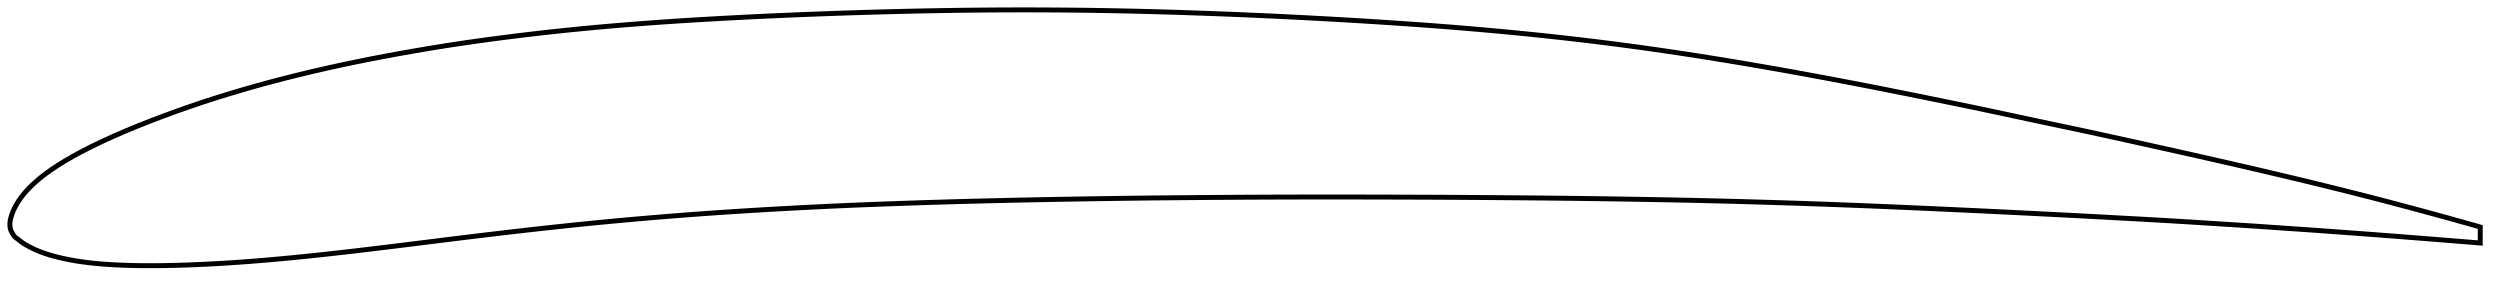 <?xml version="1.0" encoding="utf-8" ?>
<svg baseProfile="full" height="115.555" version="1.1" width="1011.999" xmlns="http://www.w3.org/2000/svg" xmlns:ev="http://www.w3.org/2001/xml-events" xmlns:xlink="http://www.w3.org/1999/xlink"><defs /><polygon fill="none" points="1003.999,91.898 1001.31,91.132 997.724,90.119 993.504,88.94 988.631,87.595 983.258,86.126 977.557,84.583 971.643,83 965.609,81.408 959.515,79.826 953.385,78.263 947.202,76.713 940.975,75.171 934.749,73.65 928.51,72.15 922.223,70.658 915.917,69.175 909.601,67.708 903.251,66.246 896.882,64.79 890.517,63.345 884.159,61.914 877.786,60.491 871.38,59.07 864.95,57.648 858.538,56.231 852.186,54.834 845.902,53.467 839.657,52.133 833.414,50.816 827.154,49.497 820.884,48.163 814.623,46.819 808.376,45.478 802.123,44.153 795.828,42.841 789.47,41.534 783.06,40.227 776.636,38.923 770.235,37.632 763.87,36.362 757.53,35.114 751.198,33.884 744.866,32.672 738.532,31.478 732.2,30.304 725.875,29.152 719.558,28.022 713.253,26.917 706.96,25.837 700.679,24.785 694.41,23.759 688.152,22.763 681.903,21.797 675.664,20.862 669.431,19.959 663.202,19.088 656.975,18.25 650.745,17.444 644.509,16.67 638.265,15.927 632.01,15.214 625.741,14.531 619.46,13.876 613.165,13.25 606.86,12.651 600.547,12.079 594.229,11.533 587.903,11.015 581.563,10.522 575.198,10.052 568.8,9.603 562.374,9.17 555.931,8.754 549.484,8.354 543.039,7.972 536.594,7.607 530.15,7.259 523.703,6.928 517.253,6.613 510.798,6.315 504.339,6.032 497.875,5.766 491.406,5.516 484.939,5.281 478.482,5.062 472.041,4.861 465.618,4.68 459.207,4.521 452.799,4.383 446.389,4.266 439.977,4.17 433.564,4.096 427.152,4.043 420.741,4.011 414.333,4.0 407.925,4.011 401.515,4.043 395.102,4.097 388.682,4.171 382.254,4.266 375.82,4.38 369.38,4.513 362.933,4.664 356.479,4.833 350.02,5.02 343.556,5.222 337.09,5.441 330.626,5.676 324.166,5.928 317.713,6.197 311.268,6.483 304.835,6.787 298.413,7.11 292.005,7.451 285.613,7.813 279.243,8.196 272.899,8.602 266.581,9.033 260.289,9.492 254.019,9.98 247.77,10.499 241.541,11.05 235.334,11.634 229.149,12.253 222.977,12.909 216.807,13.604 210.635,14.338 204.469,15.108 198.331,15.912 192.241,16.75 186.198,17.627 180.183,18.549 174.168,19.52 168.14,20.541 162.107,21.607 156.096,22.713 150.129,23.858 144.213,25.044 138.341,26.276 132.504,27.557 126.697,28.889 120.923,30.273 115.191,31.708 109.503,33.195 103.86,34.737 98.255,36.337 92.688,37.995 87.174,39.708 81.718,41.478 76.312,43.31 70.948,45.206 65.631,47.163 60.395,49.163 55.297,51.188 50.376,53.23 45.661,55.28 41.182,57.329 36.971,59.36 33.067,61.355 29.493,63.295 26.255,65.171 23.34,66.977 20.728,68.714 18.409,70.379 16.368,71.969 14.579,73.48 13.016,74.913 11.649,76.272 10.454,77.561 9.411,78.789 8.504,79.963 7.713,81.09 7.023,82.169 6.423,83.201 5.903,84.189 5.458,85.136 5.078,86.043 4.759,86.915 4.495,87.754 4.286,88.556 4.133,89.321 4.038,90.057 4.0,90.773 4.022,91.479 4.109,92.178 4.272,92.865 4.524,93.531 4.862,94.176 5.233,94.83 5.639,95.466 6.145,96.022 6.778,96.494 7.454,96.984 8.141,97.527 8.868,98.092 9.677,98.646 10.586,99.189 11.6,99.741 12.717,100.318 13.946,100.913 15.308,101.513 16.824,102.114 18.519,102.714 20.419,103.309 22.552,103.898 24.94,104.478 27.61,105.045 30.58,105.585 33.861,106.079 37.473,106.515 41.439,106.883 45.762,107.175 50.415,107.387 55.356,107.514 60.553,107.555 65.972,107.515 71.567,107.399 77.294,107.213 83.12,106.961 89.013,106.648 94.949,106.274 100.94,105.84 106.999,105.349 113.115,104.809 119.277,104.223 125.48,103.595 131.726,102.928 138.02,102.227 144.364,101.495 150.755,100.737 157.19,99.957 163.658,99.16 170.143,98.353 176.631,97.543 183.112,96.738 189.581,95.943 196.038,95.162 202.482,94.396 208.911,93.647 215.323,92.916 221.716,92.207 228.088,91.52 234.44,90.858 240.777,90.222 247.111,89.612 253.456,89.027 259.816,88.465 266.187,87.925 272.556,87.407 278.915,86.914 285.268,86.447 291.63,86.004 298.015,85.583 304.424,85.182 310.85,84.799 317.281,84.435 323.711,84.09 330.136,83.764 336.559,83.458 342.984,83.171 349.423,82.904 355.883,82.652 362.366,82.416 368.865,82.191 375.37,81.979 381.873,81.78 388.376,81.594 394.885,81.421 401.404,81.259 407.935,81.108 414.48,80.967 421.036,80.835 427.602,80.711 434.175,80.596 440.749,80.489 447.318,80.388 453.878,80.295 460.427,80.21 466.976,80.135 473.537,80.069 480.115,80.01 486.708,79.956 493.302,79.907 499.887,79.862 506.459,79.825 513.02,79.795 519.575,79.772 526.129,79.756 532.686,79.747 539.25,79.745 545.828,79.75 552.424,79.76 559.036,79.775 565.655,79.792 572.264,79.812 578.852,79.835 585.425,79.865 591.998,79.903 598.587,79.948 605.192,79.997 611.801,80.05 618.403,80.106 624.988,80.168 631.556,80.236 638.109,80.312 644.655,80.397 651.206,80.491 657.769,80.594 664.341,80.704 670.905,80.82 677.447,80.943 683.968,81.077 690.478,81.224 696.991,81.384 703.515,81.555 710.046,81.737 716.58,81.93 723.112,82.133 729.64,82.347 736.163,82.572 742.684,82.809 749.206,83.057 755.733,83.316 762.271,83.585 768.822,83.864 775.387,84.152 781.965,84.446 788.55,84.746 795.135,85.05 801.717,85.359 808.297,85.674 814.877,85.995 821.459,86.321 828.039,86.652 834.617,86.988 841.191,87.33 847.768,87.678 854.351,88.031 860.935,88.39 867.496,88.752 874.009,89.118 880.469,89.495 886.9,89.887 893.339,90.296 899.79,90.71 906.209,91.117 912.53,91.52 918.784,91.95 925.057,92.391 931.357,92.817 937.694,93.259 944.116,93.726 950.589,94.198 957.053,94.675 963.499,95.16 969.891,95.649 976.151,96.137 982.184,96.614 987.864,97.066 993.013,97.478 997.456,97.839 1001.204,98.146 1003.999,98.378" stroke="black" stroke-width="2.0" /></svg>